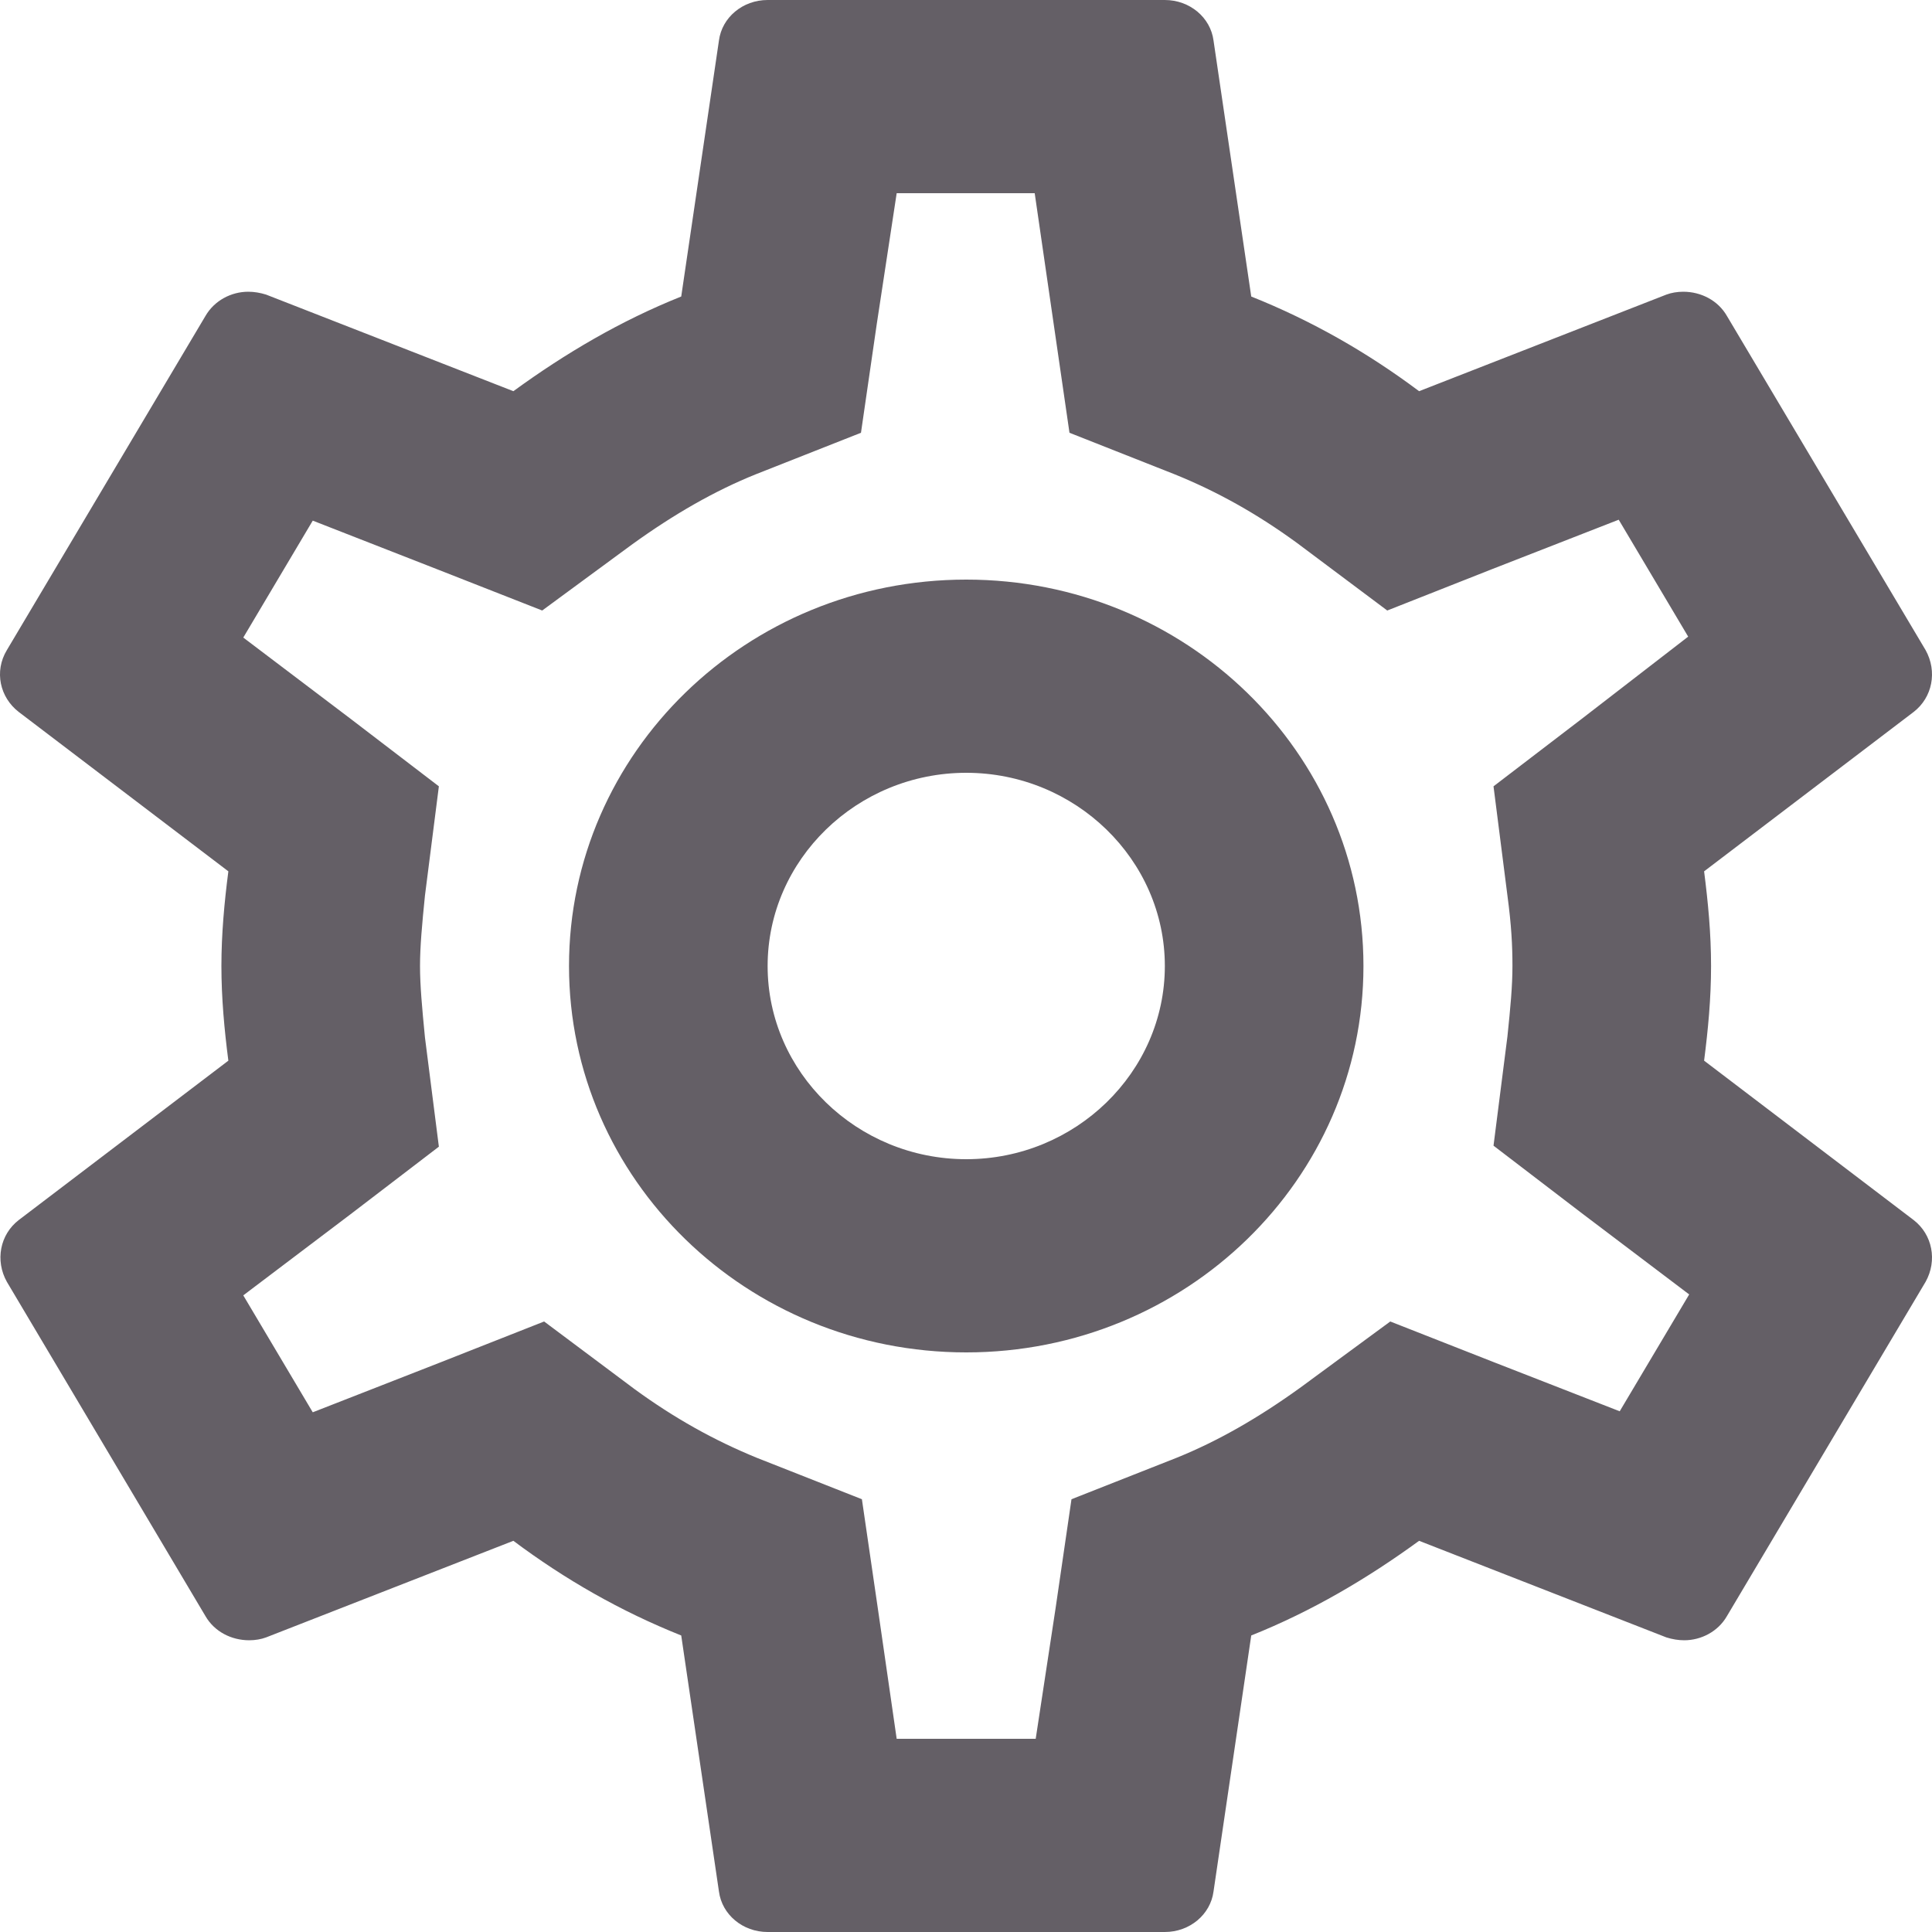 <svg width="25" height="25" viewBox="0 0 25 25" fill="none" xmlns="http://www.w3.org/2000/svg">
<path d="M22.051 13.725C22.102 13.325 22.141 12.925 22.141 12.5C22.141 12.075 22.102 11.675 22.051 11.275L24.762 9.213C25.006 9.025 25.071 8.688 24.917 8.412L22.346 4.088C22.231 3.888 22.012 3.775 21.781 3.775C21.704 3.775 21.627 3.788 21.563 3.812L18.363 5.062C17.695 4.562 16.975 4.15 16.191 3.837L15.703 0.525C15.664 0.225 15.394 0 15.073 0H9.933C9.611 0 9.342 0.225 9.303 0.525L8.815 3.837C8.031 4.15 7.311 4.575 6.643 5.062L3.443 3.812C3.366 3.788 3.289 3.775 3.212 3.775C2.993 3.775 2.775 3.888 2.659 4.088L0.089 8.412C-0.078 8.688 -0.001 9.025 0.243 9.213L2.955 11.275C2.903 11.675 2.865 12.088 2.865 12.5C2.865 12.912 2.903 13.325 2.955 13.725L0.243 15.787C-0.001 15.975 -0.065 16.312 0.089 16.587L2.659 20.913C2.775 21.113 2.993 21.225 3.225 21.225C3.302 21.225 3.379 21.212 3.443 21.188L6.643 19.938C7.311 20.438 8.031 20.85 8.815 21.163L9.303 24.475C9.342 24.775 9.611 25 9.933 25H15.073C15.394 25 15.664 24.775 15.703 24.475L16.191 21.163C16.975 20.85 17.695 20.425 18.363 19.938L21.563 21.188C21.64 21.212 21.717 21.225 21.794 21.225C22.012 21.225 22.231 21.113 22.346 20.913L24.917 16.587C25.071 16.312 25.006 15.975 24.762 15.787L22.051 13.725ZM19.506 11.588C19.558 11.975 19.571 12.238 19.571 12.5C19.571 12.762 19.545 13.037 19.506 13.412L19.326 14.825L20.47 15.7L21.858 16.75L20.959 18.262L19.326 17.625L17.99 17.1L16.834 17.95C16.281 18.35 15.754 18.65 15.227 18.863L13.865 19.4L13.659 20.812L13.402 22.5H11.603L11.359 20.812L11.153 19.4L9.791 18.863C9.239 18.637 8.725 18.35 8.211 17.975L7.041 17.1L5.679 17.637L4.047 18.275L3.148 16.762L4.535 15.713L5.679 14.838L5.499 13.425C5.461 13.037 5.435 12.75 5.435 12.5C5.435 12.25 5.461 11.963 5.499 11.588L5.679 10.175L4.535 9.3L3.148 8.25L4.047 6.737L5.679 7.375L7.016 7.9L8.172 7.05C8.725 6.65 9.252 6.35 9.778 6.138L11.141 5.6L11.346 4.188L11.603 2.5H13.389L13.634 4.188L13.839 5.6L15.201 6.138C15.754 6.362 16.268 6.65 16.782 7.025L17.951 7.9L19.314 7.362L20.946 6.725L21.845 8.238L20.47 9.3L19.326 10.175L19.506 11.588ZM12.503 7.5C9.663 7.5 7.363 9.738 7.363 12.5C7.363 15.262 9.663 17.5 12.503 17.5C15.343 17.5 17.643 15.262 17.643 12.5C17.643 9.738 15.343 7.5 12.503 7.5ZM12.503 15C11.089 15 9.933 13.875 9.933 12.5C9.933 11.125 11.089 10 12.503 10C13.916 10 15.073 11.125 15.073 12.5C15.073 13.875 13.916 15 12.503 15Z" fill="#645F66"/>
</svg>
